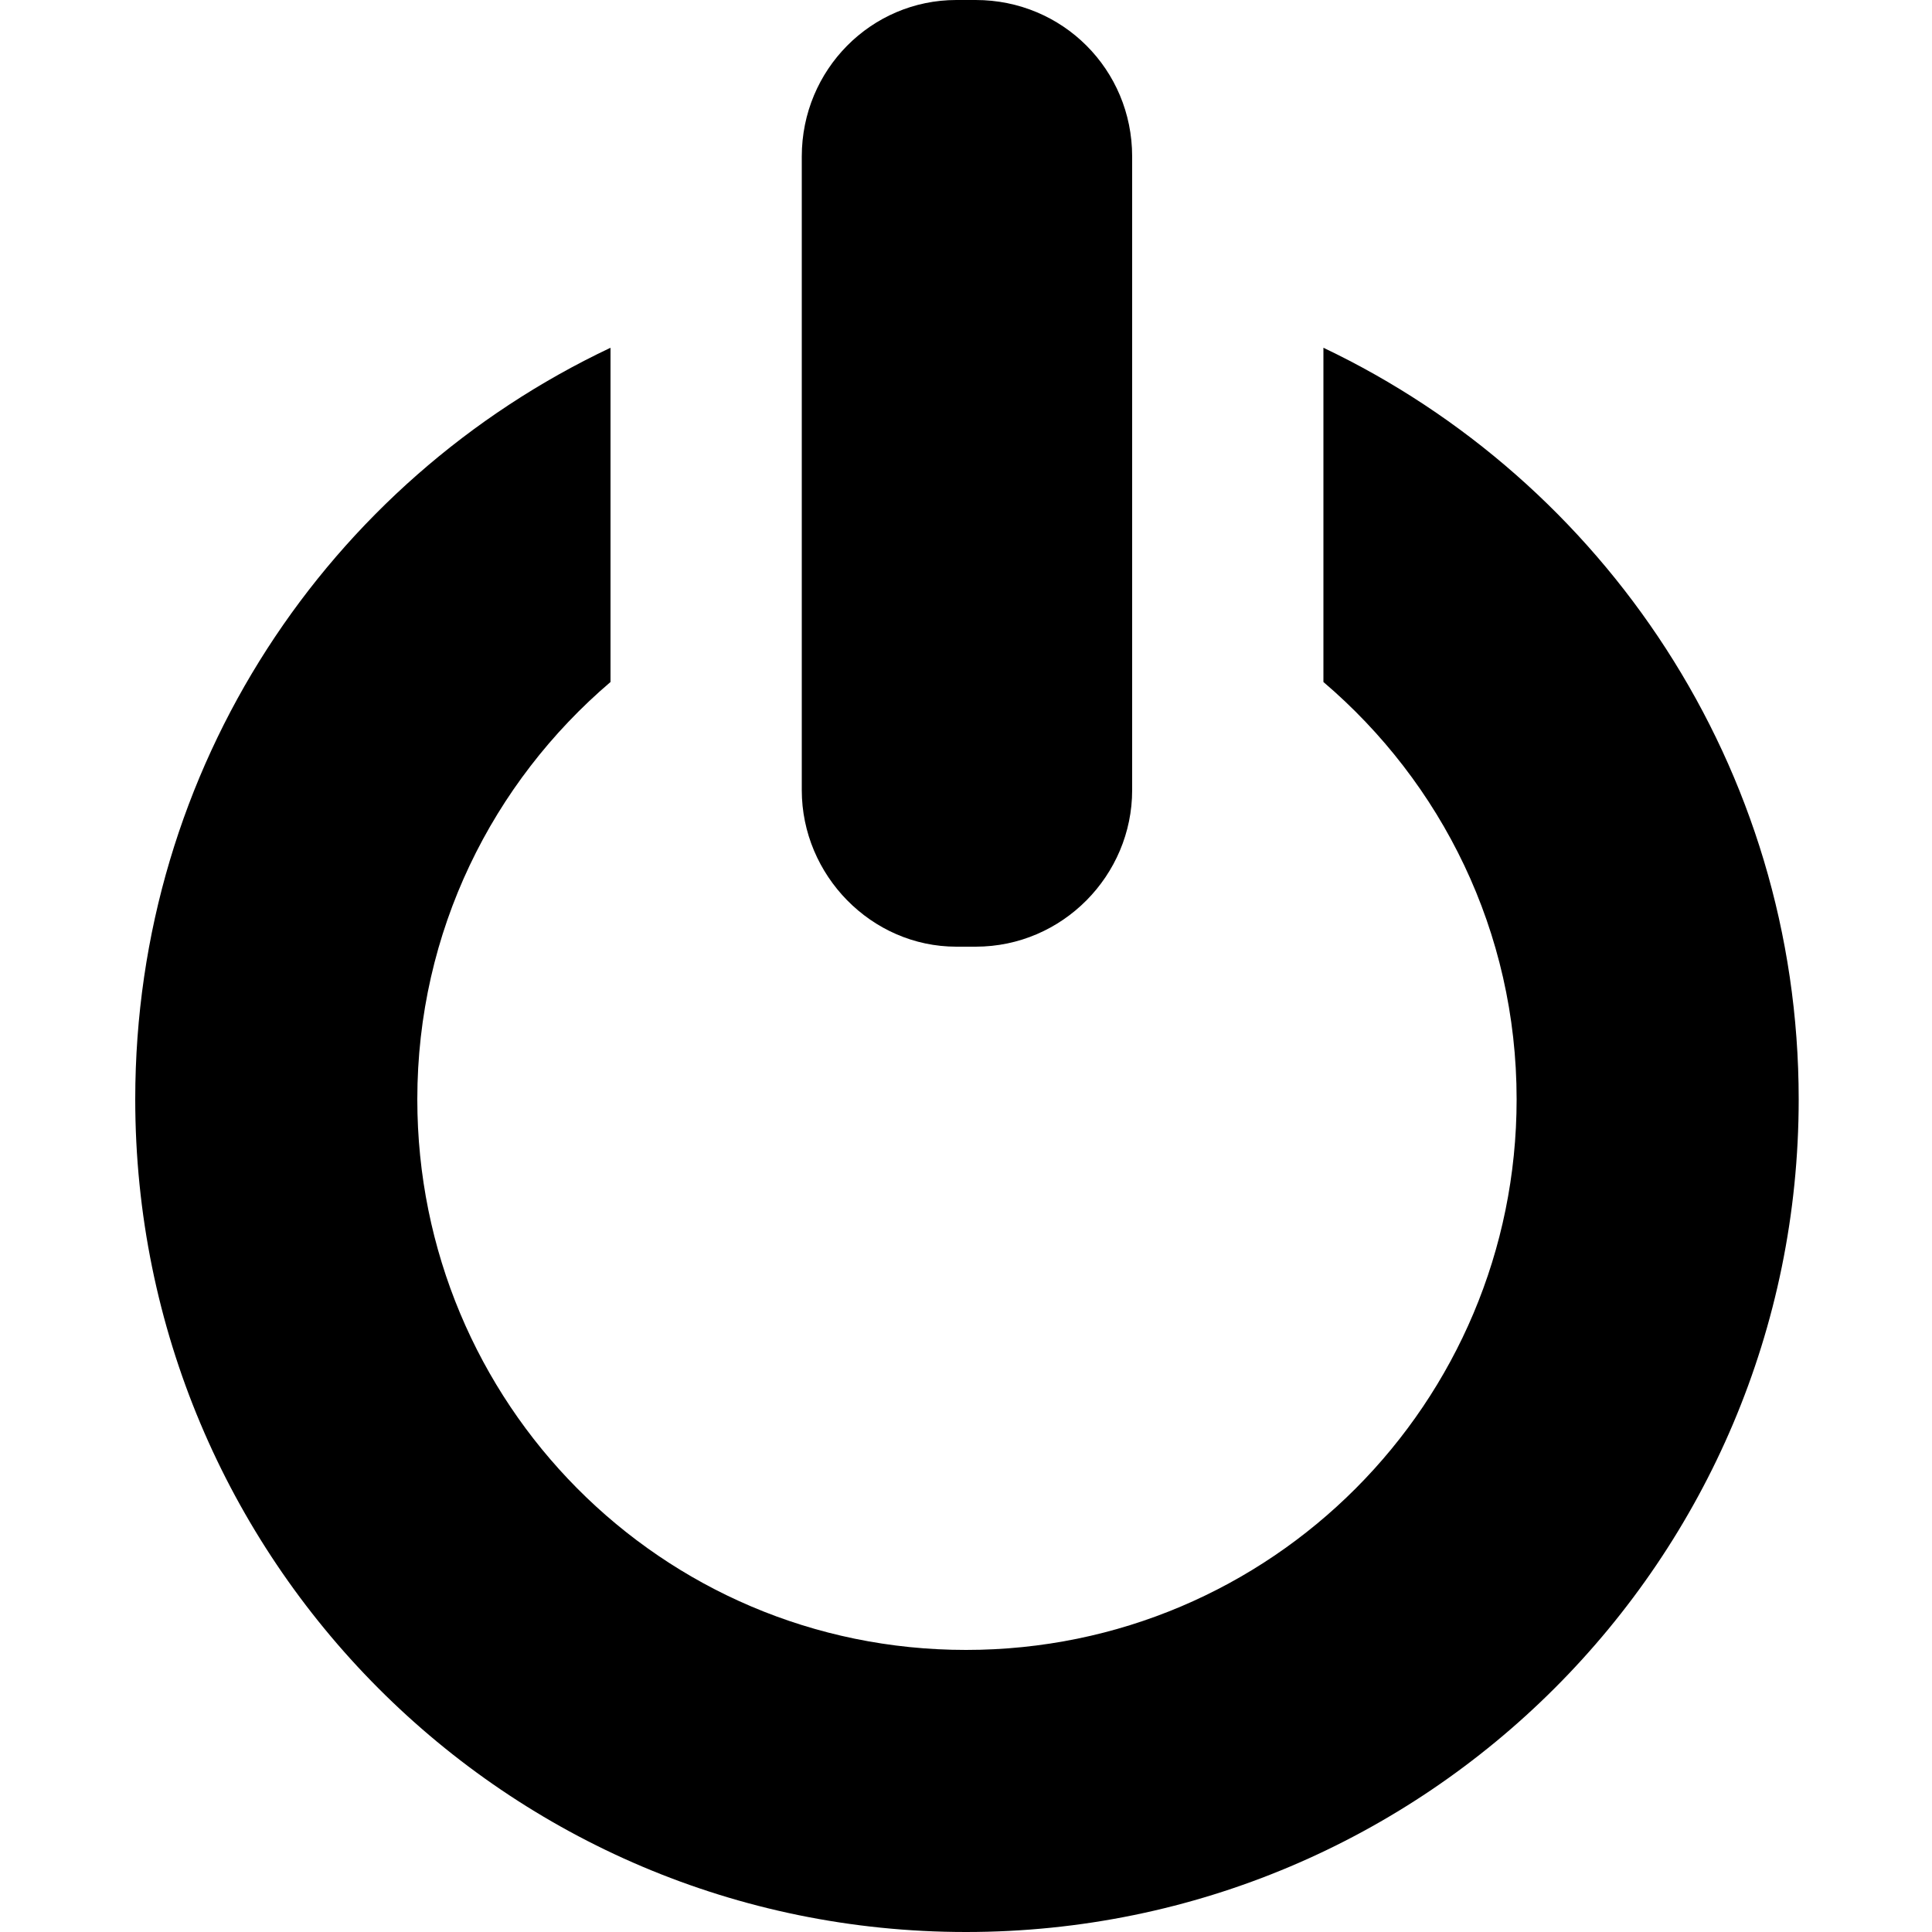 <svg width="64" height="64" viewBox="0 0 1000 1000" xmlns="http://www.w3.org/2000/svg">
    <path d="M685 180v173c61 52 100 129 100 216 0 157-127 285-285 285S216 726 216 569c0-87 39-164 100-216V180C170 249 70 397 70 569c0 238 192 431 430 431s431-193 431-431c0-172-101-320-246-389zM495 490h10c45 0 81-37 81-81V81c0-45-36-81-81-81h-10c-44 0-80 36-80 81v328c0 44 36 81 80 81z"/>
</svg>